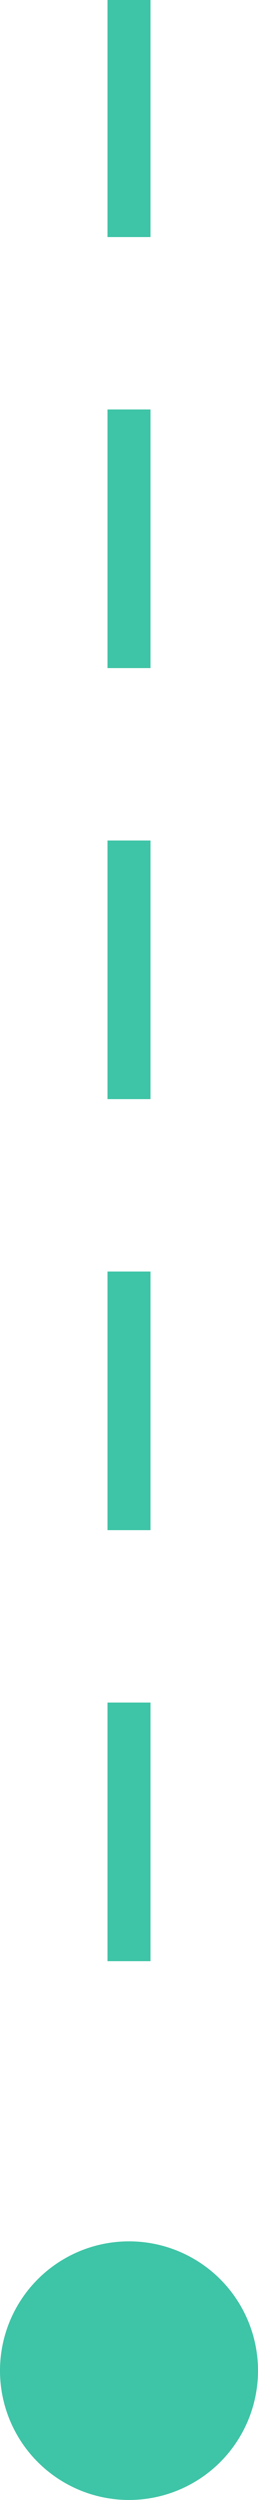 <svg width="6" height="58" xmlns="http://www.w3.org/2000/svg">
  <g fill="none" fill-rule="evenodd">
    <circle fill="#3EC4A6" cx="3" cy="55" r="3"/>
    <path stroke="#3EC4A6" stroke-linecap="square" stroke-dasharray="5 5 5 5" d="M3 0v47"/>
  </g>
</svg>
